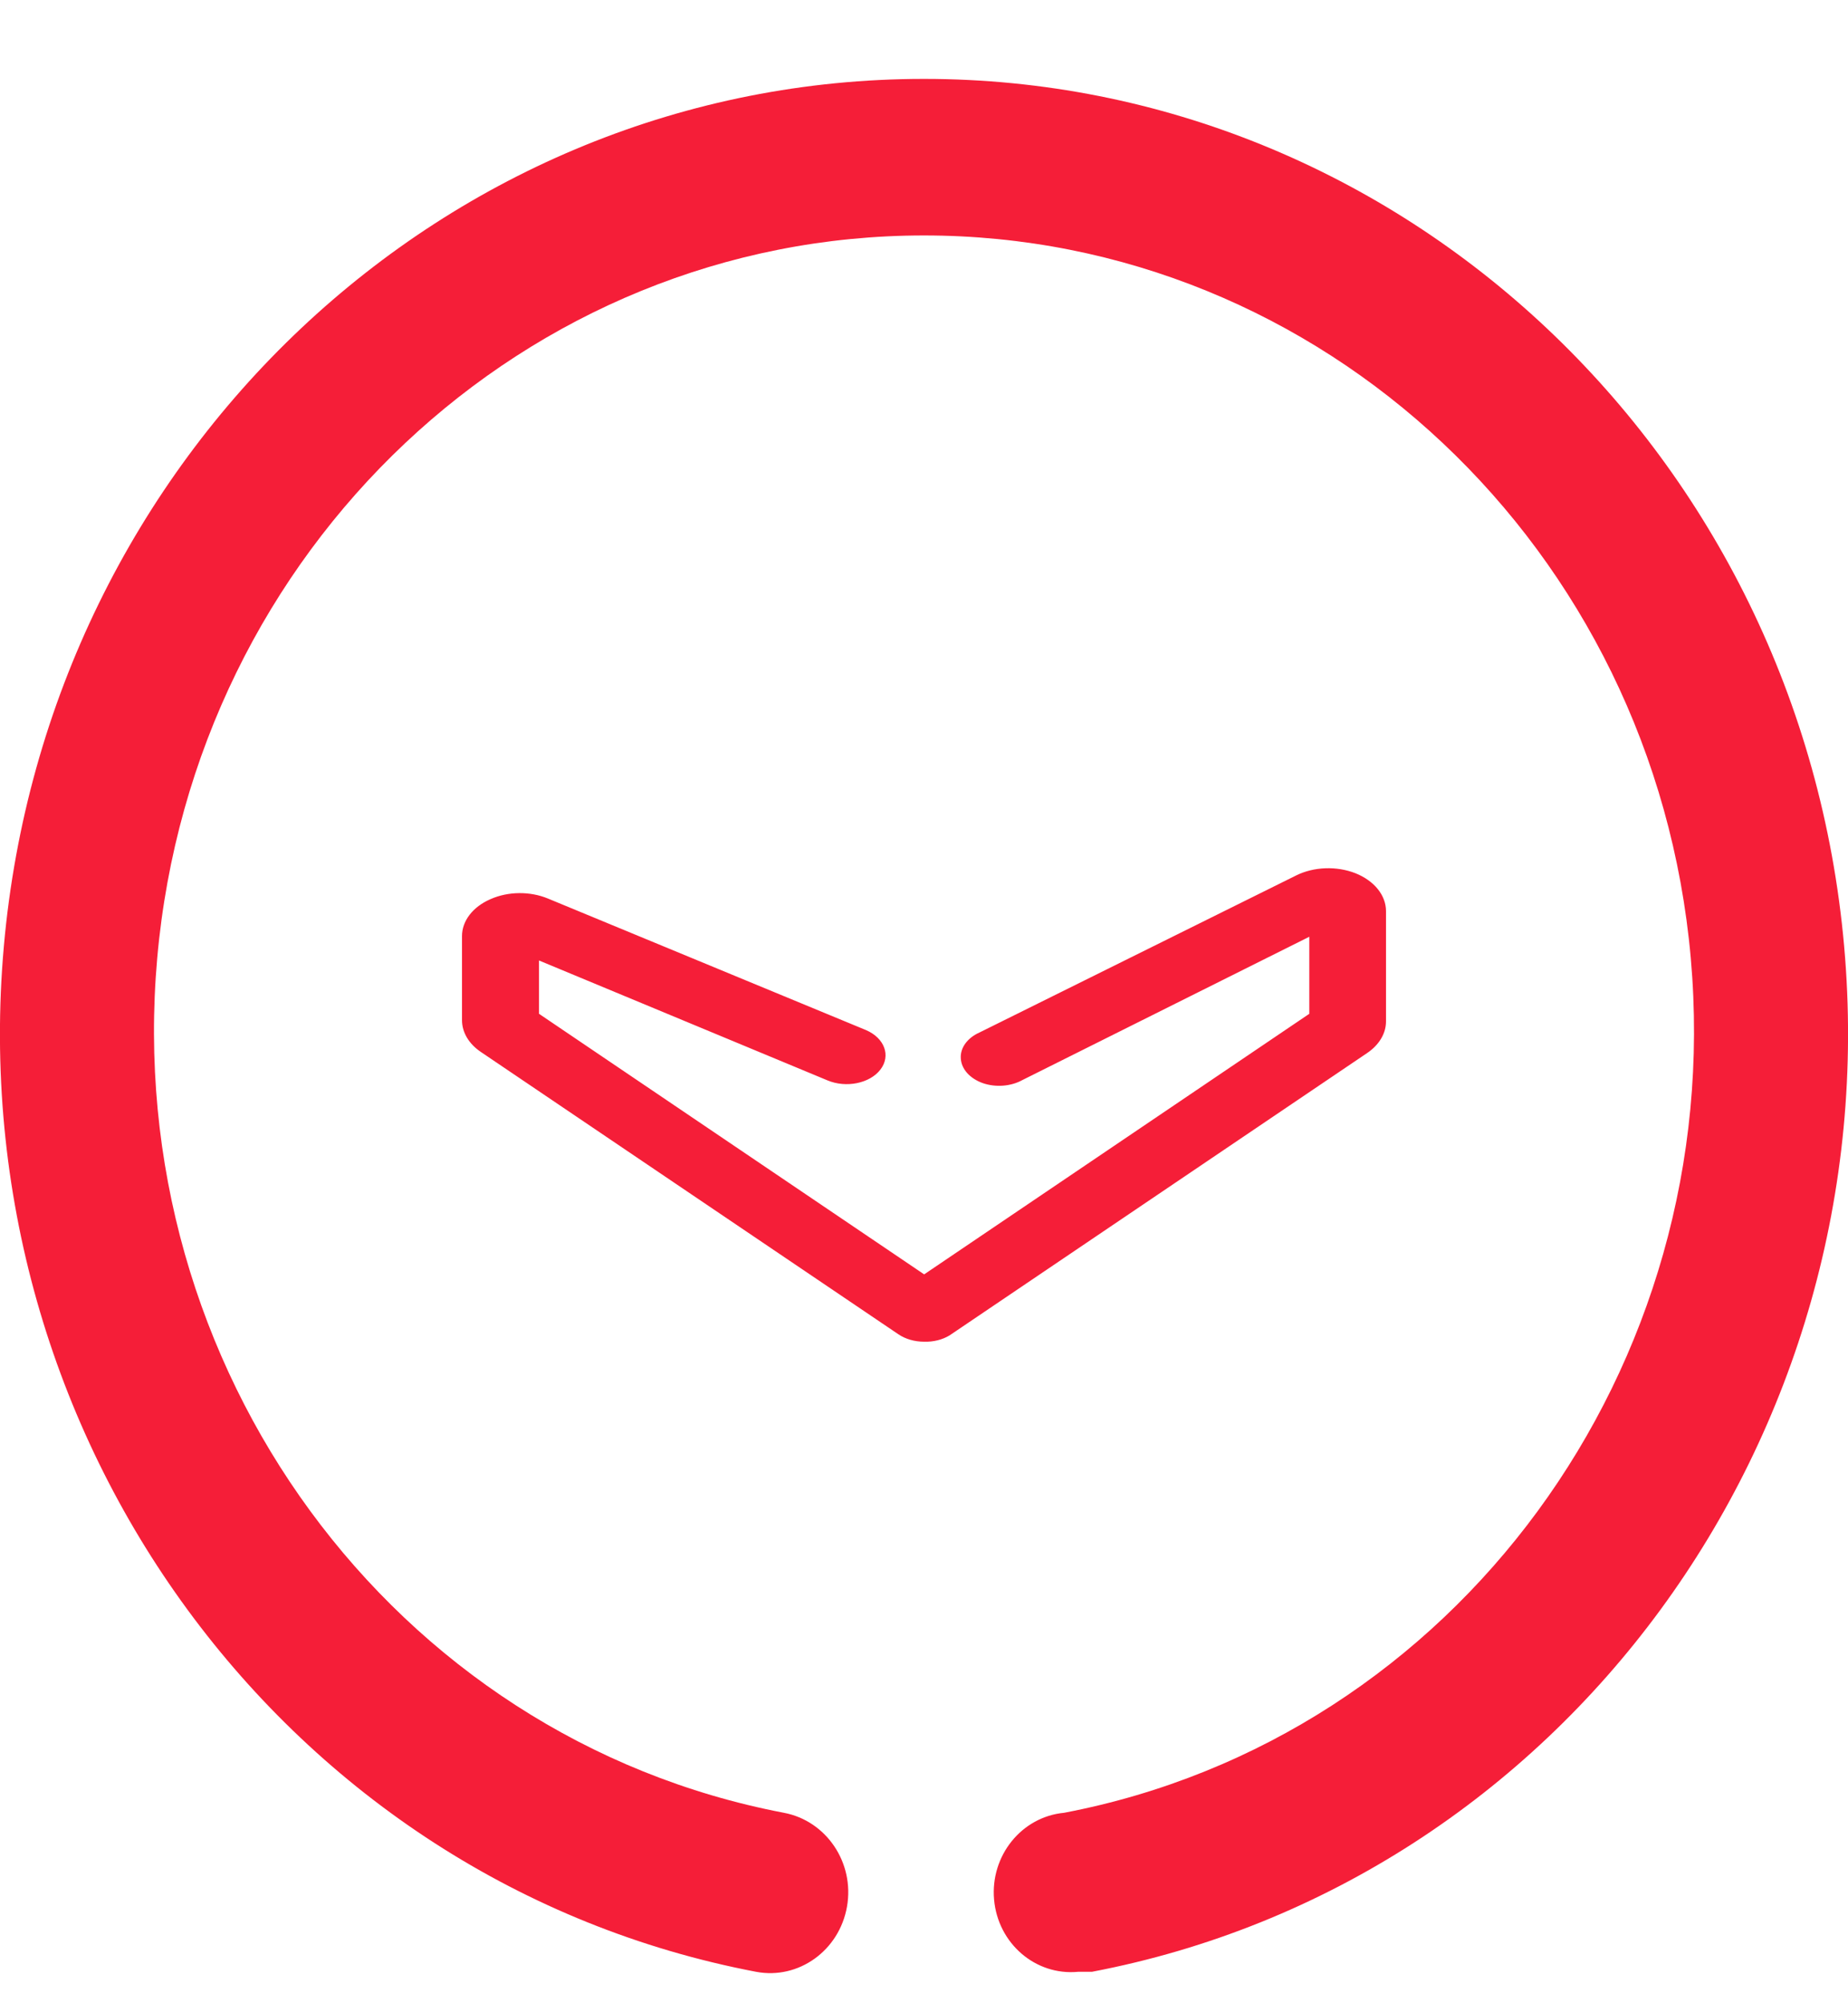 <svg width="12" height="13" viewBox="0 0 12 13" fill="none" xmlns="http://www.w3.org/2000/svg">
<path fill-rule="evenodd" clip-rule="evenodd" d="M6.455 12.327C6.48 12.612 6.724 12.822 7 12.796H7.09C10.14 12.215 12.258 9.329 11.975 6.141C11.692 2.952 9.101 0.512 6 0.512C2.898 0.512 0.308 2.952 0.025 6.141C-0.258 9.329 1.86 12.215 4.91 12.796C5.186 12.848 5.45 12.658 5.5 12.373C5.55 12.088 5.366 11.816 5.09 11.764C2.549 11.279 0.785 8.874 1.021 6.217C1.257 3.561 3.416 1.528 6 1.528C8.584 1.528 10.743 3.561 10.979 6.217C11.215 8.874 9.451 11.279 6.91 11.764C6.634 11.79 6.43 12.042 6.455 12.327ZM5.834 8.659C5.88 8.69 5.939 8.707 6.001 8.707C6.061 8.709 6.12 8.694 6.166 8.666L8.877 6.834C8.956 6.781 9 6.706 9 6.628V5.913C9 5.81 8.924 5.716 8.802 5.667C8.68 5.619 8.532 5.624 8.417 5.681L6.361 6.7C6.282 6.735 6.234 6.8 6.239 6.869C6.243 6.938 6.298 6.999 6.382 7.029C6.466 7.058 6.565 7.05 6.639 7.009L8.502 6.079V6.579L6.001 8.27L3.5 6.579V6.233L5.373 7.011C5.494 7.062 5.648 7.031 5.717 6.941C5.786 6.851 5.744 6.737 5.624 6.685L3.558 5.831C3.442 5.783 3.3 5.784 3.185 5.835C3.07 5.885 3 5.976 3 6.075V6.62C3 6.699 3.044 6.774 3.123 6.827L5.834 8.659Z" fill="#F51E38"/>
</svg>
